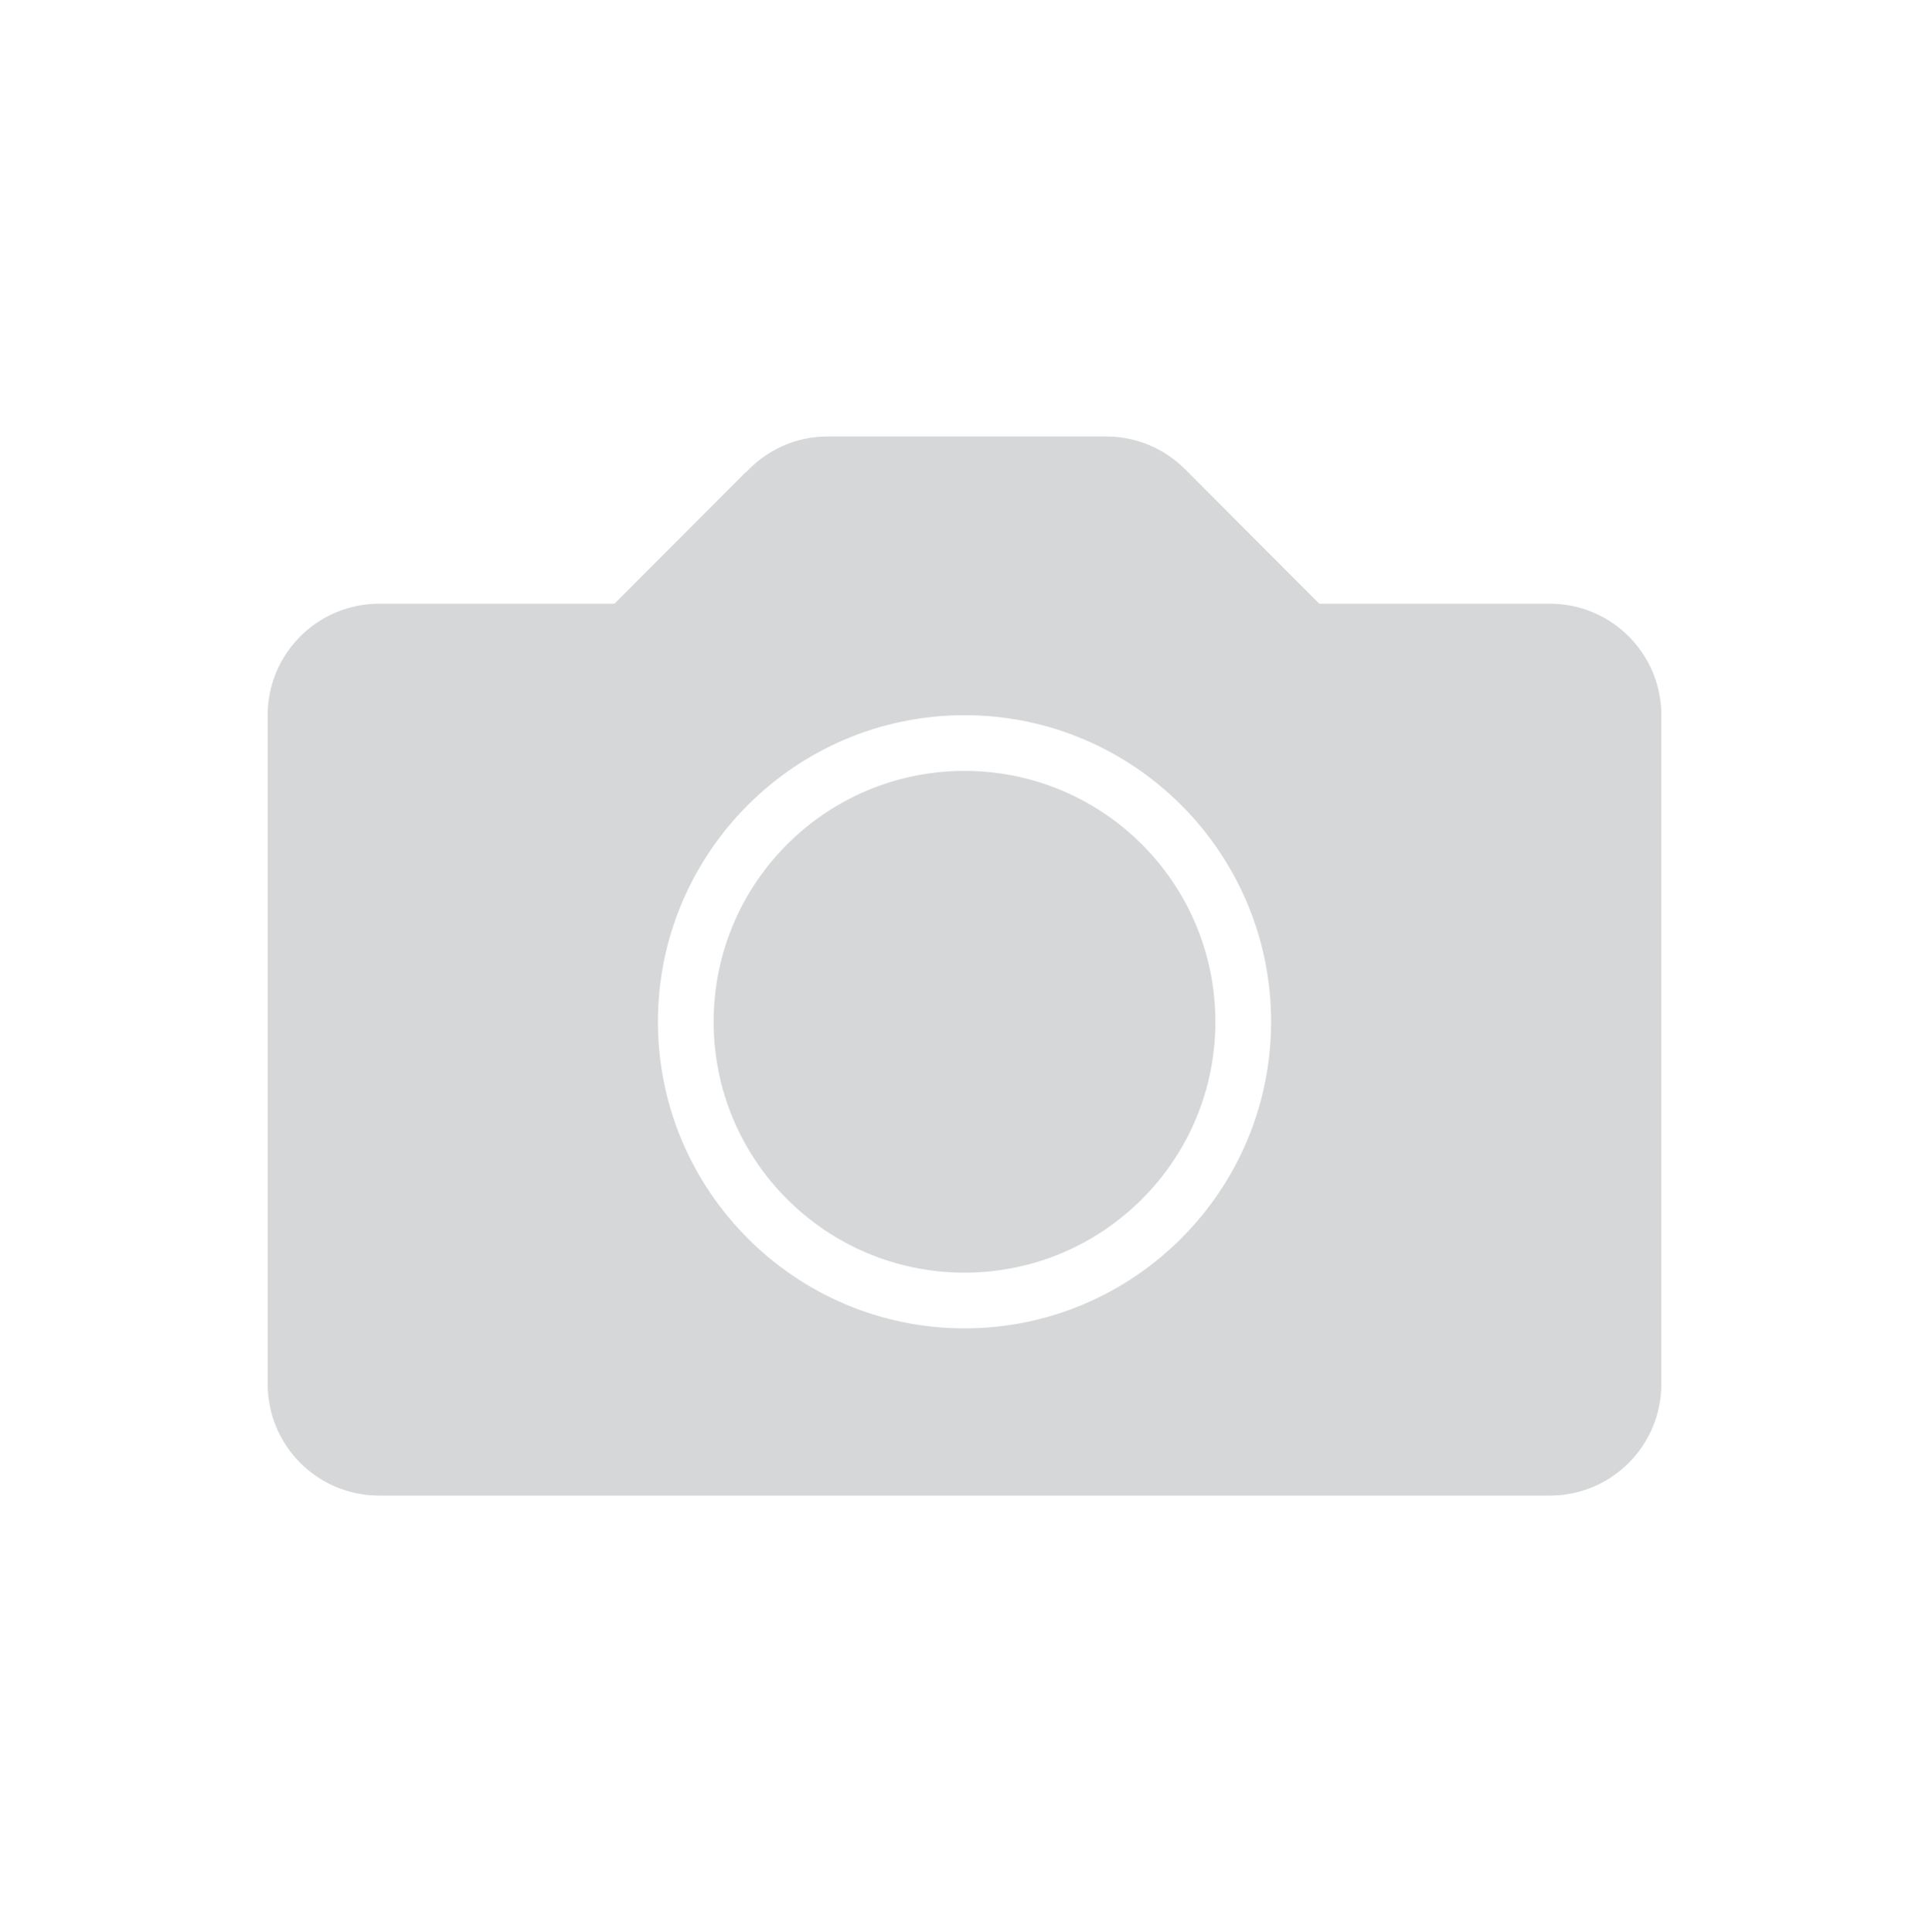 <?xml version="1.0" encoding="utf-8"?>
<!-- Generator: Adobe Illustrator 16.0.0, SVG Export Plug-In . SVG Version: 6.00 Build 0)  -->
<!DOCTYPE svg PUBLIC "-//W3C//DTD SVG 1.1//EN" "http://www.w3.org/Graphics/SVG/1.1/DTD/svg11.dtd">
<svg version="1.1" id="Layer_1" xmlns="http://www.w3.org/2000/svg" xmlns:xlink="http://www.w3.org/1999/xlink" x="0px" y="0px"
	 width="120.031px" height="120.229px" viewBox="0 0 120.031 120.229" enable-background="new 0 0 120.031 120.229"
	 xml:space="preserve">
<g>
	<path fill="#D5D7D8" d="M96.438,37.567H82.092l-8.34-8.358c-0.01-0.011-0.019-0.019-0.027-0.027l-0.015-0.014v0.001
		c-1.254-1.239-2.975-2.007-4.877-2.007H51.489c-2.015,0-3.812,0.871-5.081,2.243l-0.007-0.02l-8.167,8.182H23.594
		c-3.831,0-6.938,3.106-6.938,6.938V86.13c0,3.831,3.106,6.937,6.938,6.937h72.844c3.831,0,6.938-3.106,6.938-6.937V44.504
		C103.375,40.673,100.269,37.567,96.438,37.567z M60.016,82.661c-10.52,0-19.078-8.561-19.078-19.082
		c0-10.518,8.559-19.075,19.078-19.075s19.078,8.557,19.078,19.075C79.094,74.101,70.535,82.661,60.016,82.661z"/>
	<circle fill="#D5D7D8" cx="60.016" cy="63.583" r="15.61"/>
</g>
</svg>
